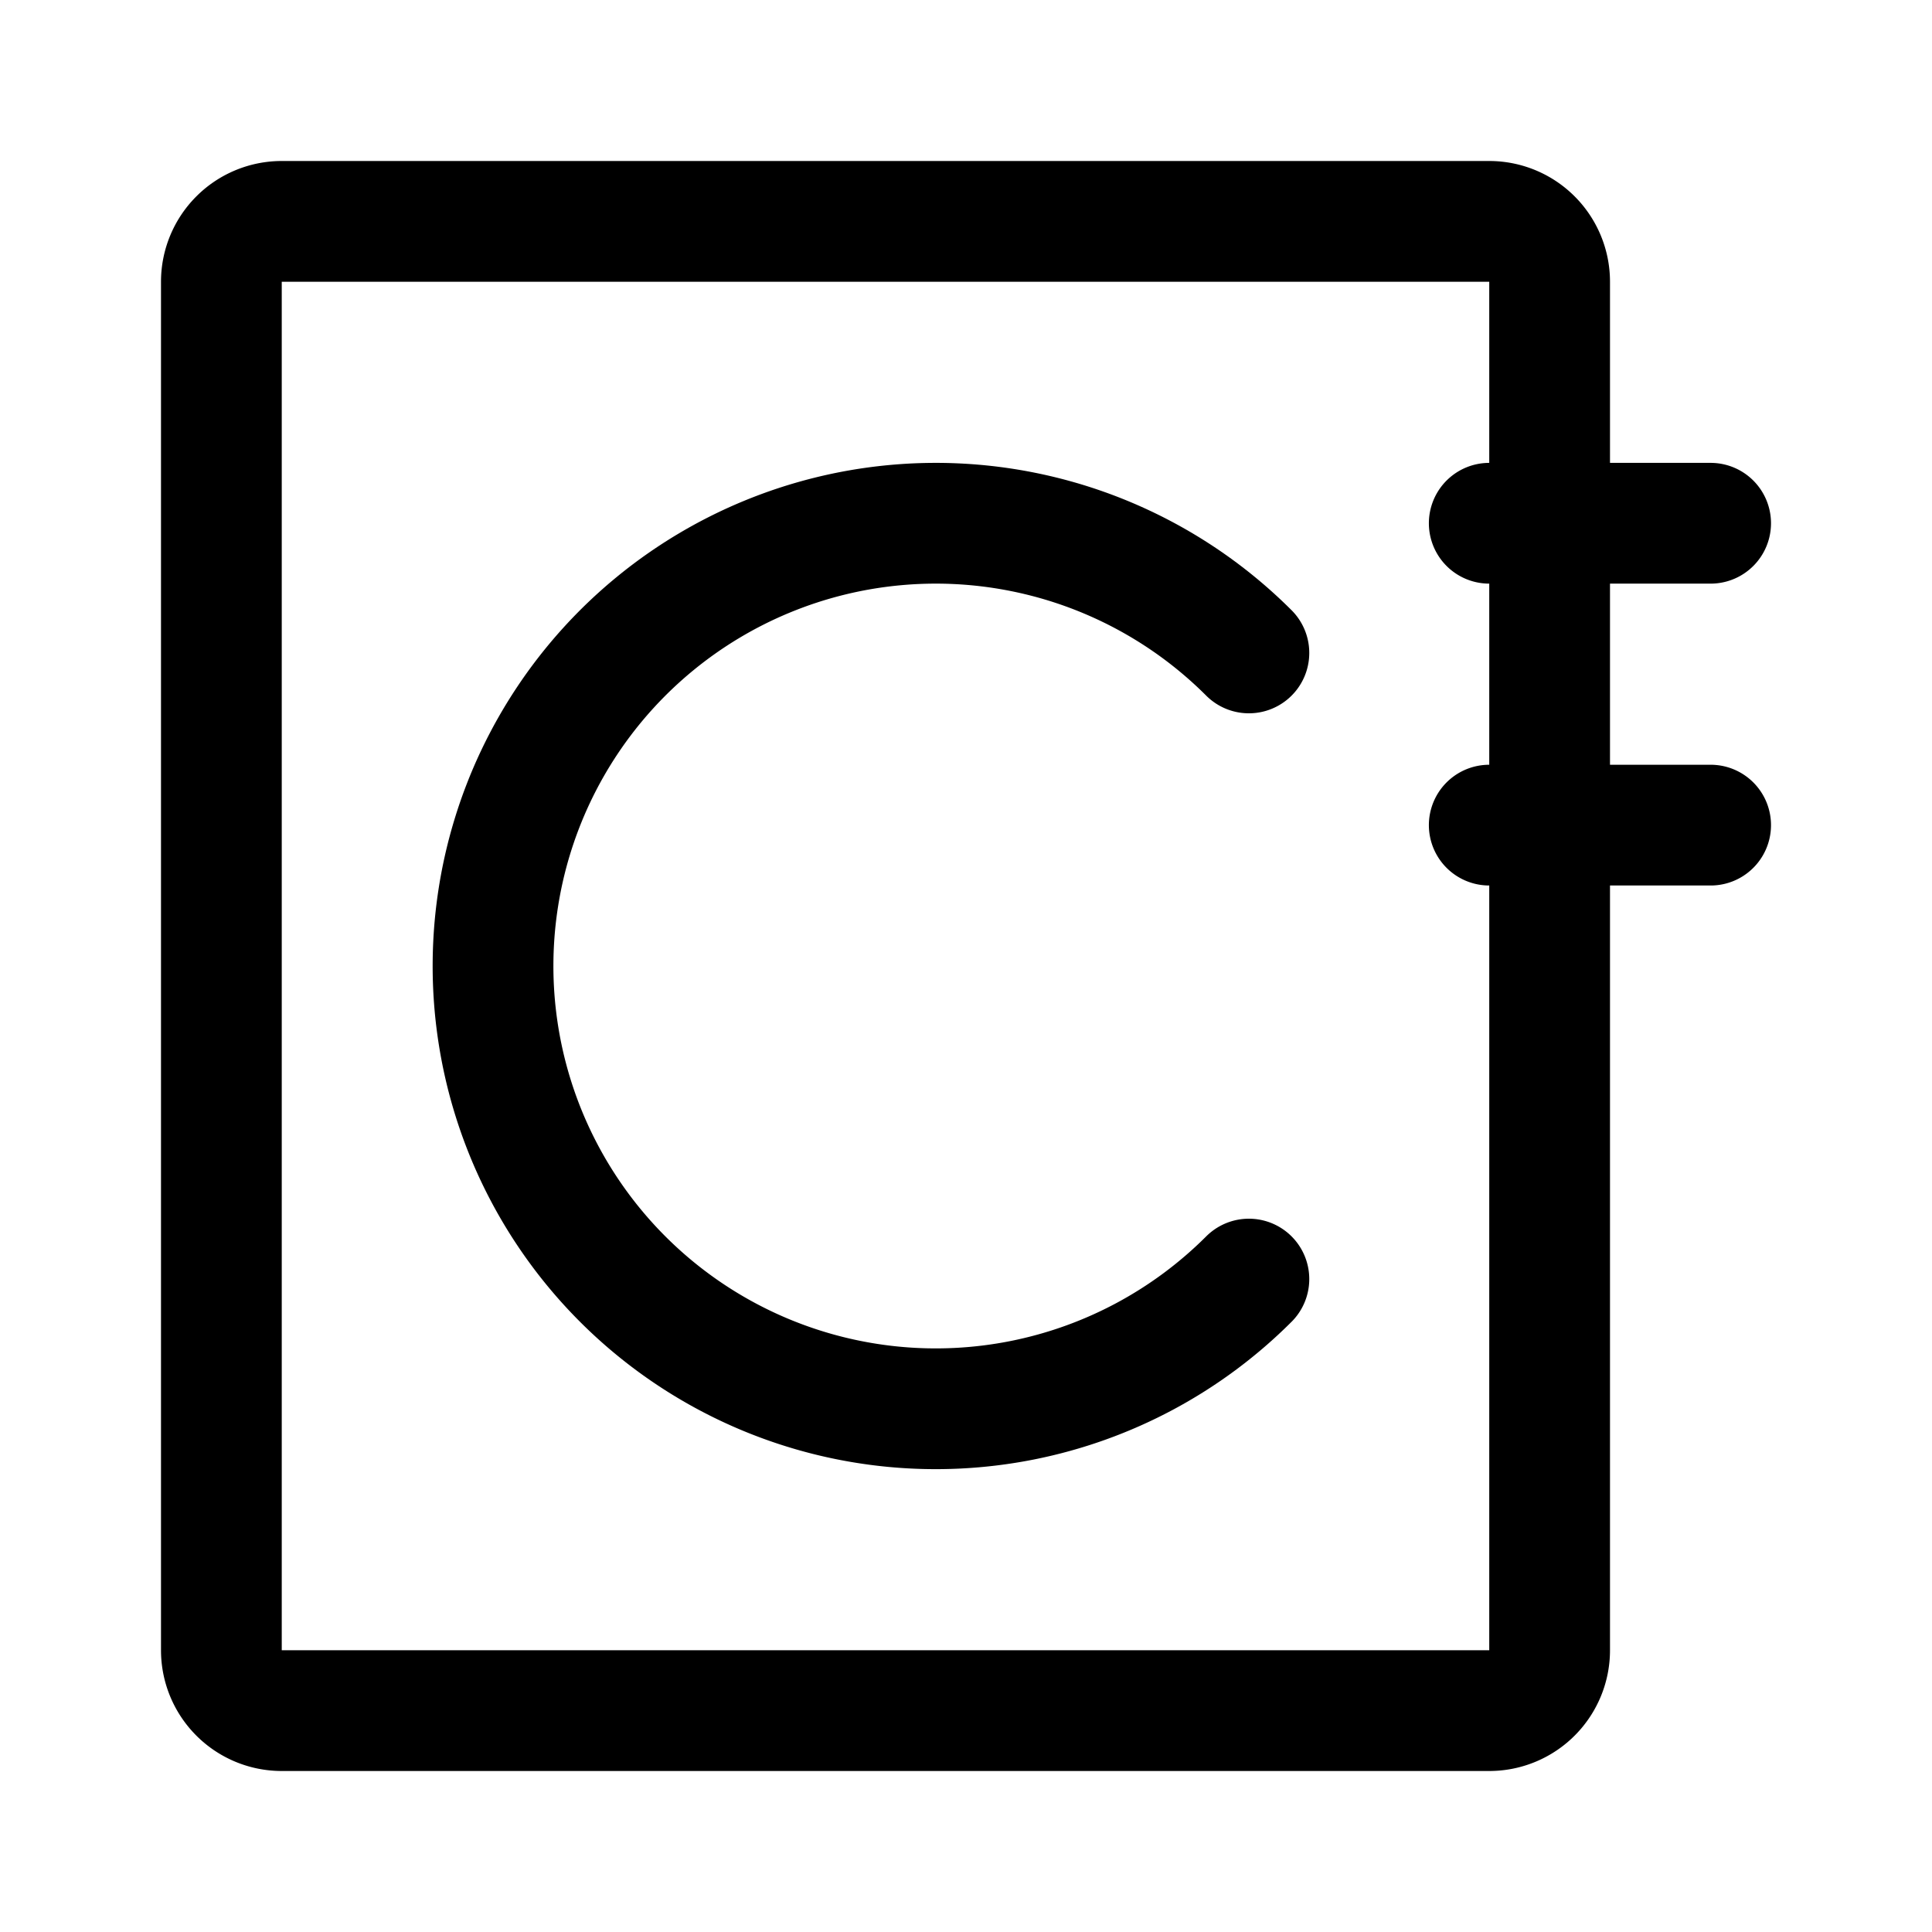 <svg width="192" height="192" viewBox="0 0 192 192" fill="none" xmlns="http://www.w3.org/2000/svg"><path d="M124.113 64.887a44.004 44.004 0 0 0-47.951-9.538 44.001 44.001 0 1 0 47.951 71.764" stroke="#000" stroke-width="12" stroke-linecap="round" stroke-linejoin="round"/><path d="M22 28v136a6 6 0 0 0 6 6h120a6 6 0 0 0 6-6V28a6 6 0 0 0-6-6H28a6 6 0 0 0-6 6Zm148 24h-22m22 30h-22" stroke="#000" stroke-width="12" stroke-linecap="round" stroke-linejoin="round"/></svg>